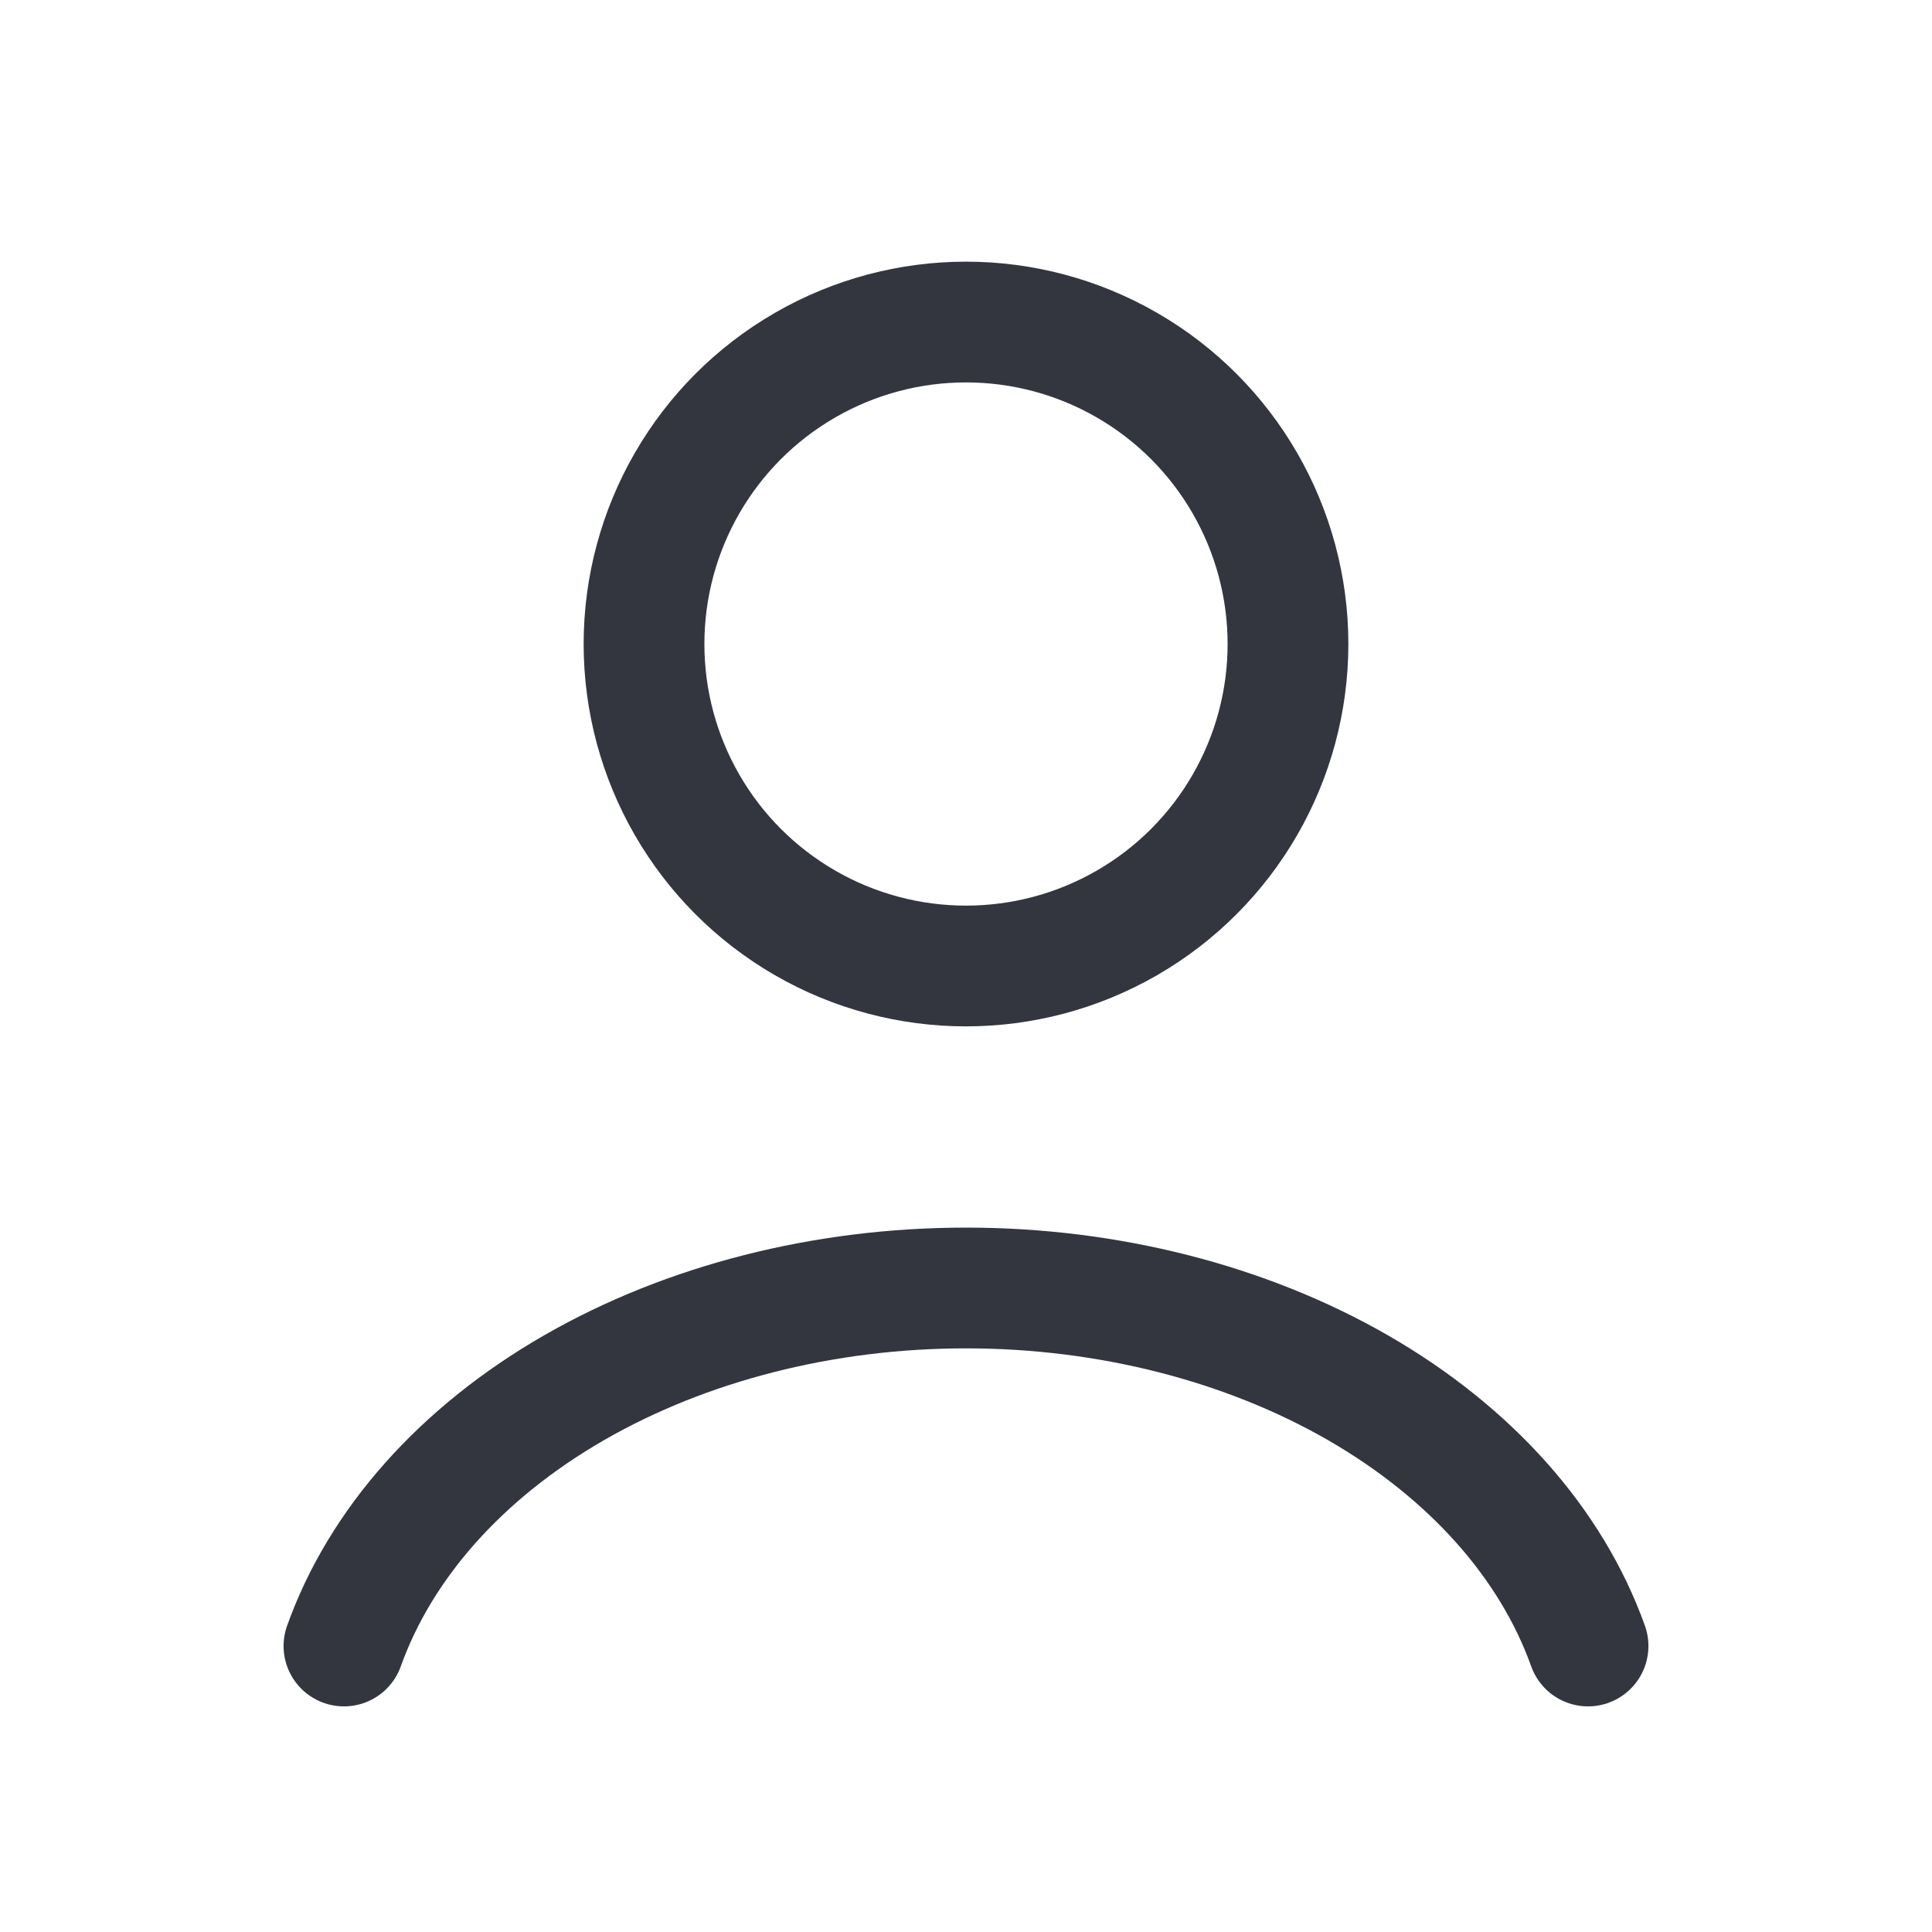 <svg width="32" height="32" viewBox="0 0 32 32" fill="none" xmlns="http://www.w3.org/2000/svg">
<path d="M26.303 27.263C25.695 25.562 24.356 24.059 22.494 22.986C20.631 21.914 18.348 21.333 16 21.333C13.652 21.333 11.369 21.914 9.507 22.986C7.644 24.059 6.305 25.562 5.697 27.263" stroke="#33363F" stroke-width="2" stroke-linecap="round"/>
<circle cx="16" cy="10.667" r="5.333" stroke="#33363F" stroke-width="2" stroke-linecap="round"/>
</svg>
